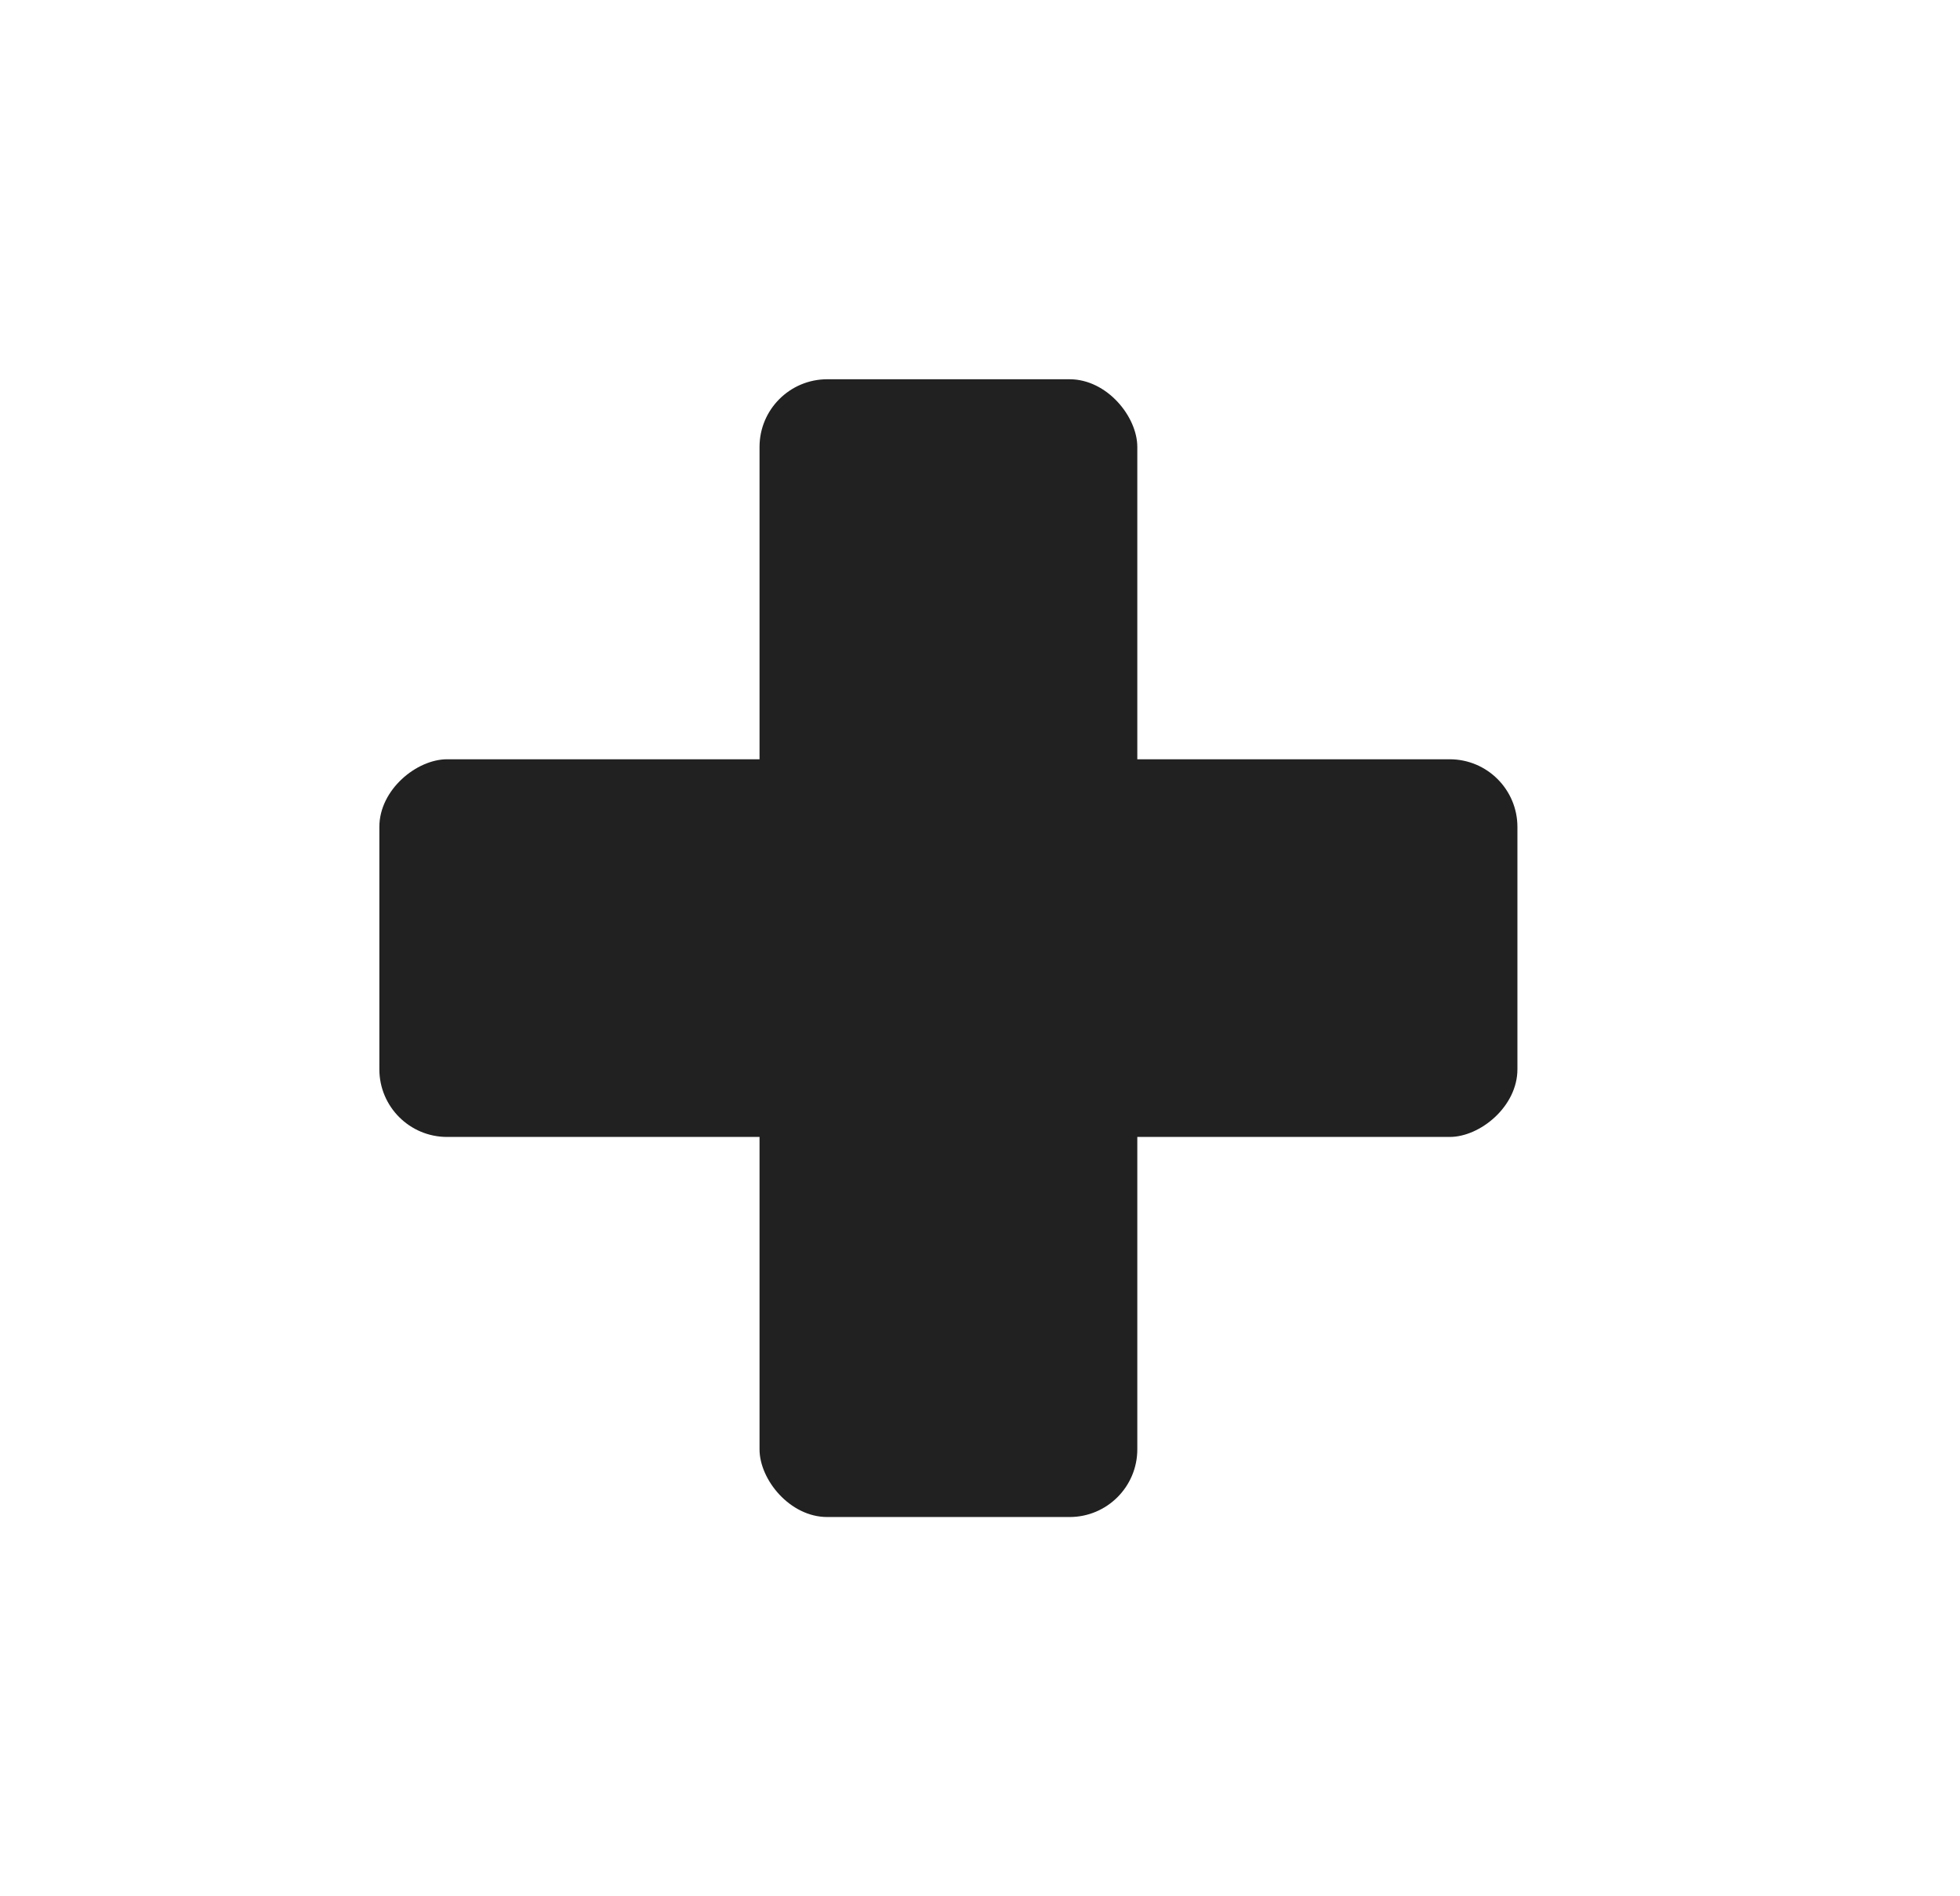 <svg width="31" height="30" viewBox="0 0 31 30" fill="none" xmlns="http://www.w3.org/2000/svg">
<rect x="12.013" y="6" width="5.975" height="18" rx="1.071" fill="#212121"/>
<rect x="24" y="12.012" width="5.975" height="18" rx="1.071" transform="rotate(90 24 12.012)" fill="#212121"/>
</svg>
